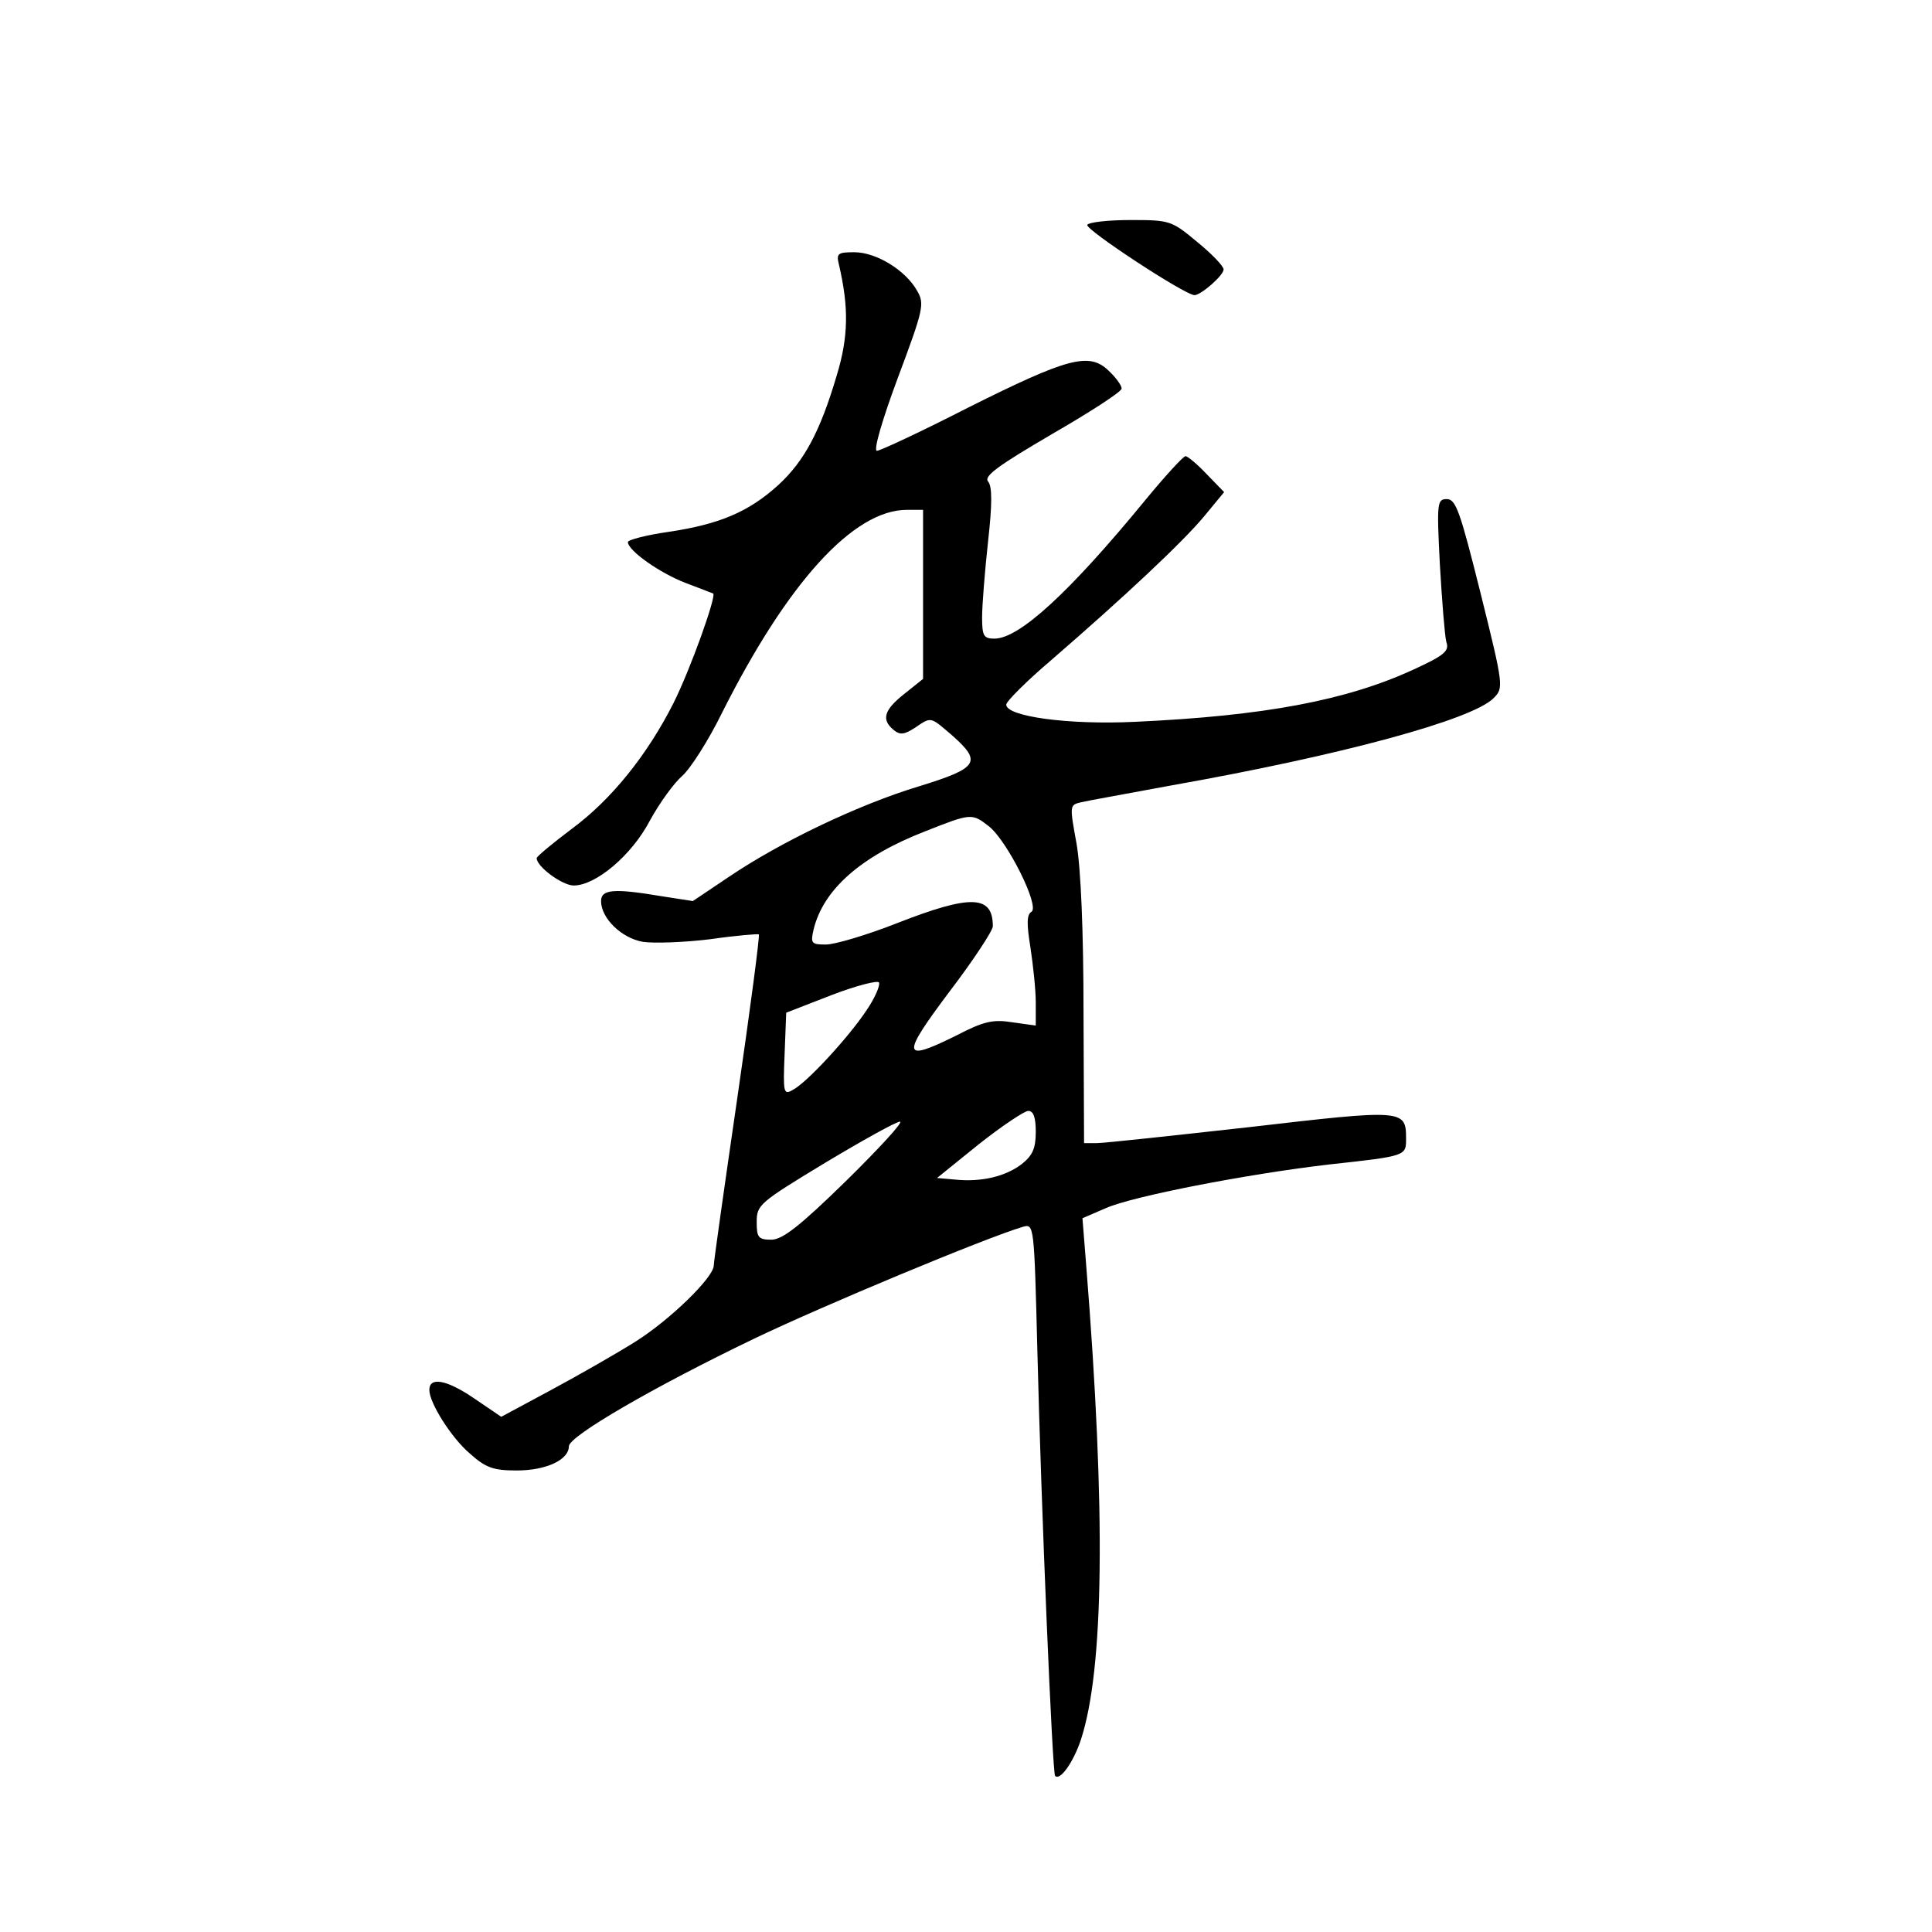 <?xml version="1.0" standalone="no"?>
<!DOCTYPE svg PUBLIC "-//W3C//DTD SVG 20010904//EN"
 "http://www.w3.org/TR/2001/REC-SVG-20010904/DTD/svg10.dtd">
<svg version="1.0" xmlns="http://www.w3.org/2000/svg"
 width="360pt" height="360pt" viewBox="0 0 360 360"
 preserveAspectRatio="xMidYMid meet">
<g transform="translate(0,360) scale(0.1,-0.1)"
fill="#000000" stroke="none">
<path d="M2026 3181 c-5 -8 182 -131 200 -131 13 1 54 37 54 48 0 6 -22 29
-49 51 -48 40 -51 41 -124 41 -42 0 -78 -4 -81 -9z"/>
<path d="M1563 3108 c19 -81 18 -136 -4 -208 -31 -105 -61 -160 -109 -204 -55
-50 -110 -73 -204 -87 -42 -6 -76 -15 -76 -19 0 -16 60 -58 107 -76 26 -10 50
-19 52 -20 6 -5 -42 -140 -74 -204 -49 -97 -116 -180 -189 -234 -36 -27 -66
-52 -66 -55 0 -16 48 -51 69 -51 41 0 108 56 142 121 18 33 45 70 60 83 15 13
49 66 74 117 122 243 245 379 345 379 l30 0 0 -157 0 -158 -35 -28 c-38 -30
-43 -48 -20 -67 12 -10 20 -9 40 4 31 21 28 21 70 -15 55 -49 48 -60 -62 -94
-113 -34 -259 -104 -355 -169 l-67 -45 -58 9 c-89 15 -113 13 -113 -9 0 -32
38 -69 78 -76 21 -3 78 -1 126 5 48 7 89 10 90 9 2 -2 -16 -139 -40 -304 -24
-165 -44 -306 -44 -313 0 -22 -81 -101 -146 -142 -35 -22 -105 -62 -157 -90
l-93 -50 -53 36 c-49 33 -81 39 -81 14 0 -24 41 -89 75 -118 30 -27 44 -32 88
-32 55 0 97 20 97 45 0 19 159 111 344 200 129 62 434 189 502 209 21 6 21 4
27 -231 7 -289 28 -787 33 -792 9 -10 34 25 48 67 43 131 47 421 10 884 l-7
88 44 19 c50 22 261 63 414 81 147 16 145 16 145 49 0 54 -6 54 -290 21 -144
-16 -272 -30 -286 -30 l-24 0 -1 243 c0 152 -5 269 -13 315 -13 71 -13 72 8
77 12 3 86 16 166 31 322 57 563 123 603 163 19 19 19 22 -24 195 -38 152 -46
176 -63 176 -18 0 -19 -6 -13 -122 4 -68 9 -132 12 -144 6 -17 -3 -25 -62 -52
-124 -57 -277 -86 -518 -97 -125 -6 -240 10 -240 32 0 6 38 44 85 84 134 116
242 217 283 266 l38 46 -33 34 c-17 18 -35 33 -39 33 -4 0 -38 -37 -75 -82
-142 -173 -235 -258 -281 -258 -20 0 -23 5 -23 40 0 21 5 85 11 140 8 71 8
104 0 113 -8 10 20 30 119 88 71 41 130 79 130 85 0 6 -11 21 -25 34 -36 34
-76 23 -260 -69 -88 -45 -165 -81 -171 -81 -7 0 10 58 39 136 48 128 50 138
36 162 -21 38 -76 72 -117 72 -30 0 -34 -2 -29 -22z m280 -1048 c34 -27 95
-149 79 -159 -9 -5 -9 -23 -2 -66 5 -33 10 -79 10 -103 l0 -43 -43 6 c-37 6
-54 2 -106 -25 -101 -50 -102 -38 -12 82 45 59 81 114 81 122 0 58 -40 60
-178 6 -56 -22 -116 -40 -133 -40 -27 0 -29 2 -23 28 18 74 87 136 208 183 86
34 87 34 119 9z m-228 -342 c-33 -50 -112 -136 -138 -149 -17 -10 -18 -5 -15
67 l3 77 85 33 c47 18 87 28 88 23 2 -6 -8 -29 -23 -51z m315 -227 c0 -31 -6
-44 -26 -60 -30 -23 -75 -34 -124 -29 l-34 3 78 63 c43 34 85 62 92 62 10 0
14 -13 14 -39z m-353 -91 c-87 -85 -118 -109 -139 -110 -25 0 -28 4 -28 33 0
32 5 36 127 110 70 42 133 77 140 77 7 0 -38 -49 -100 -110z"/>
</g>
</svg>
